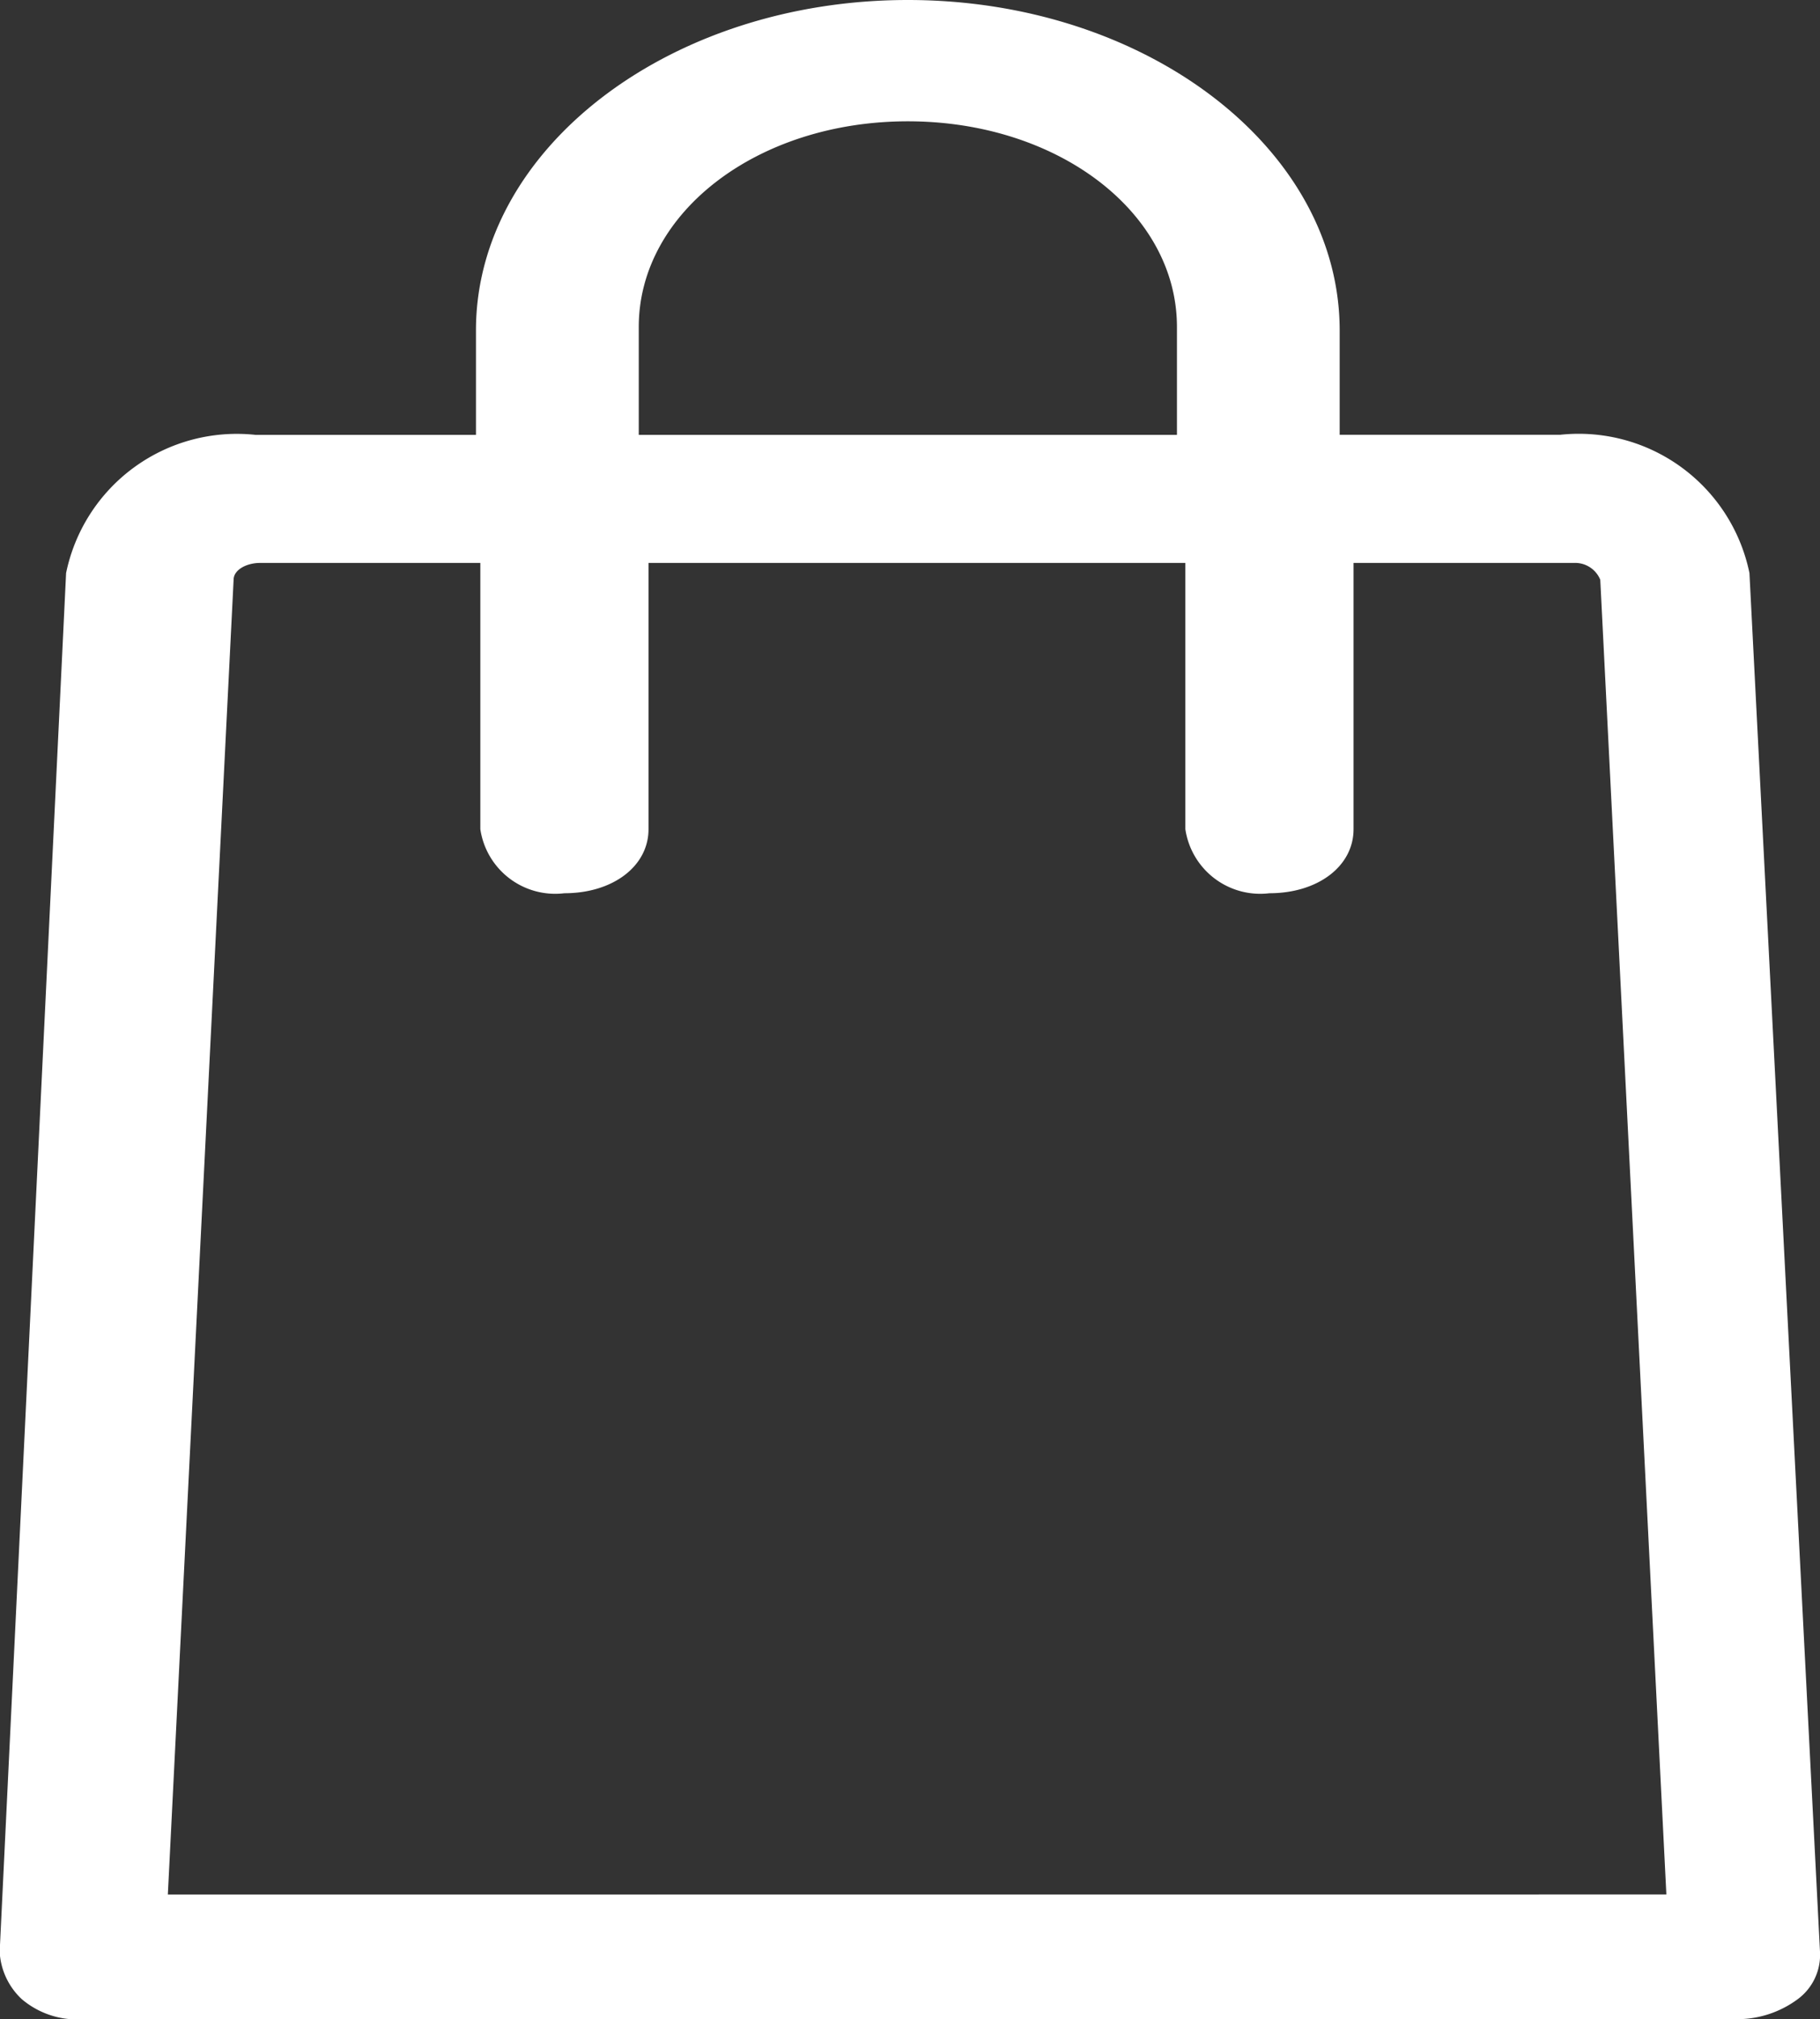 <svg xmlns="http://www.w3.org/2000/svg" width="21.643" height="24" viewBox="0 0 21.643 24">
  <rect x="0" y="0" width="21.643" height="24" fill="#333333" stroke="none"/>
  <path id="Vector" d="M20.908,6.811a2.073,2.073,0,0,0-2.253-1.643h-2.62V3.927C16.035,1.763,13.729,0,10.9,0S5.764,1.763,5.764,3.927V5.169H3.144A2.073,2.073,0,0,0,.89,6.811L.1,23.2a.83.83,0,0,0,.262.561A1.017,1.017,0,0,0,1.1,24H20.751a1.21,1.21,0,0,0,.734-.24.654.654,0,0,0,.262-.561ZM7.7,3.886c0-1.362,1.415-2.444,3.2-2.444s3.2,1.082,3.2,2.444V5.169H7.7ZM2.1,22.518,2.882,6.891c0-.12.157-.2.314-.2h2.62V9.856a.9.9,0,0,0,1,.761c.576,0,1-.321,1-.761V6.691H14.2V9.856a.9.9,0,0,0,1,.761c.576,0,1-.321,1-.761V6.691h2.62a.323.323,0,0,1,.314.2l.786,15.626Z" transform="translate(-0.104)" fill="#fff"/>
</svg>
